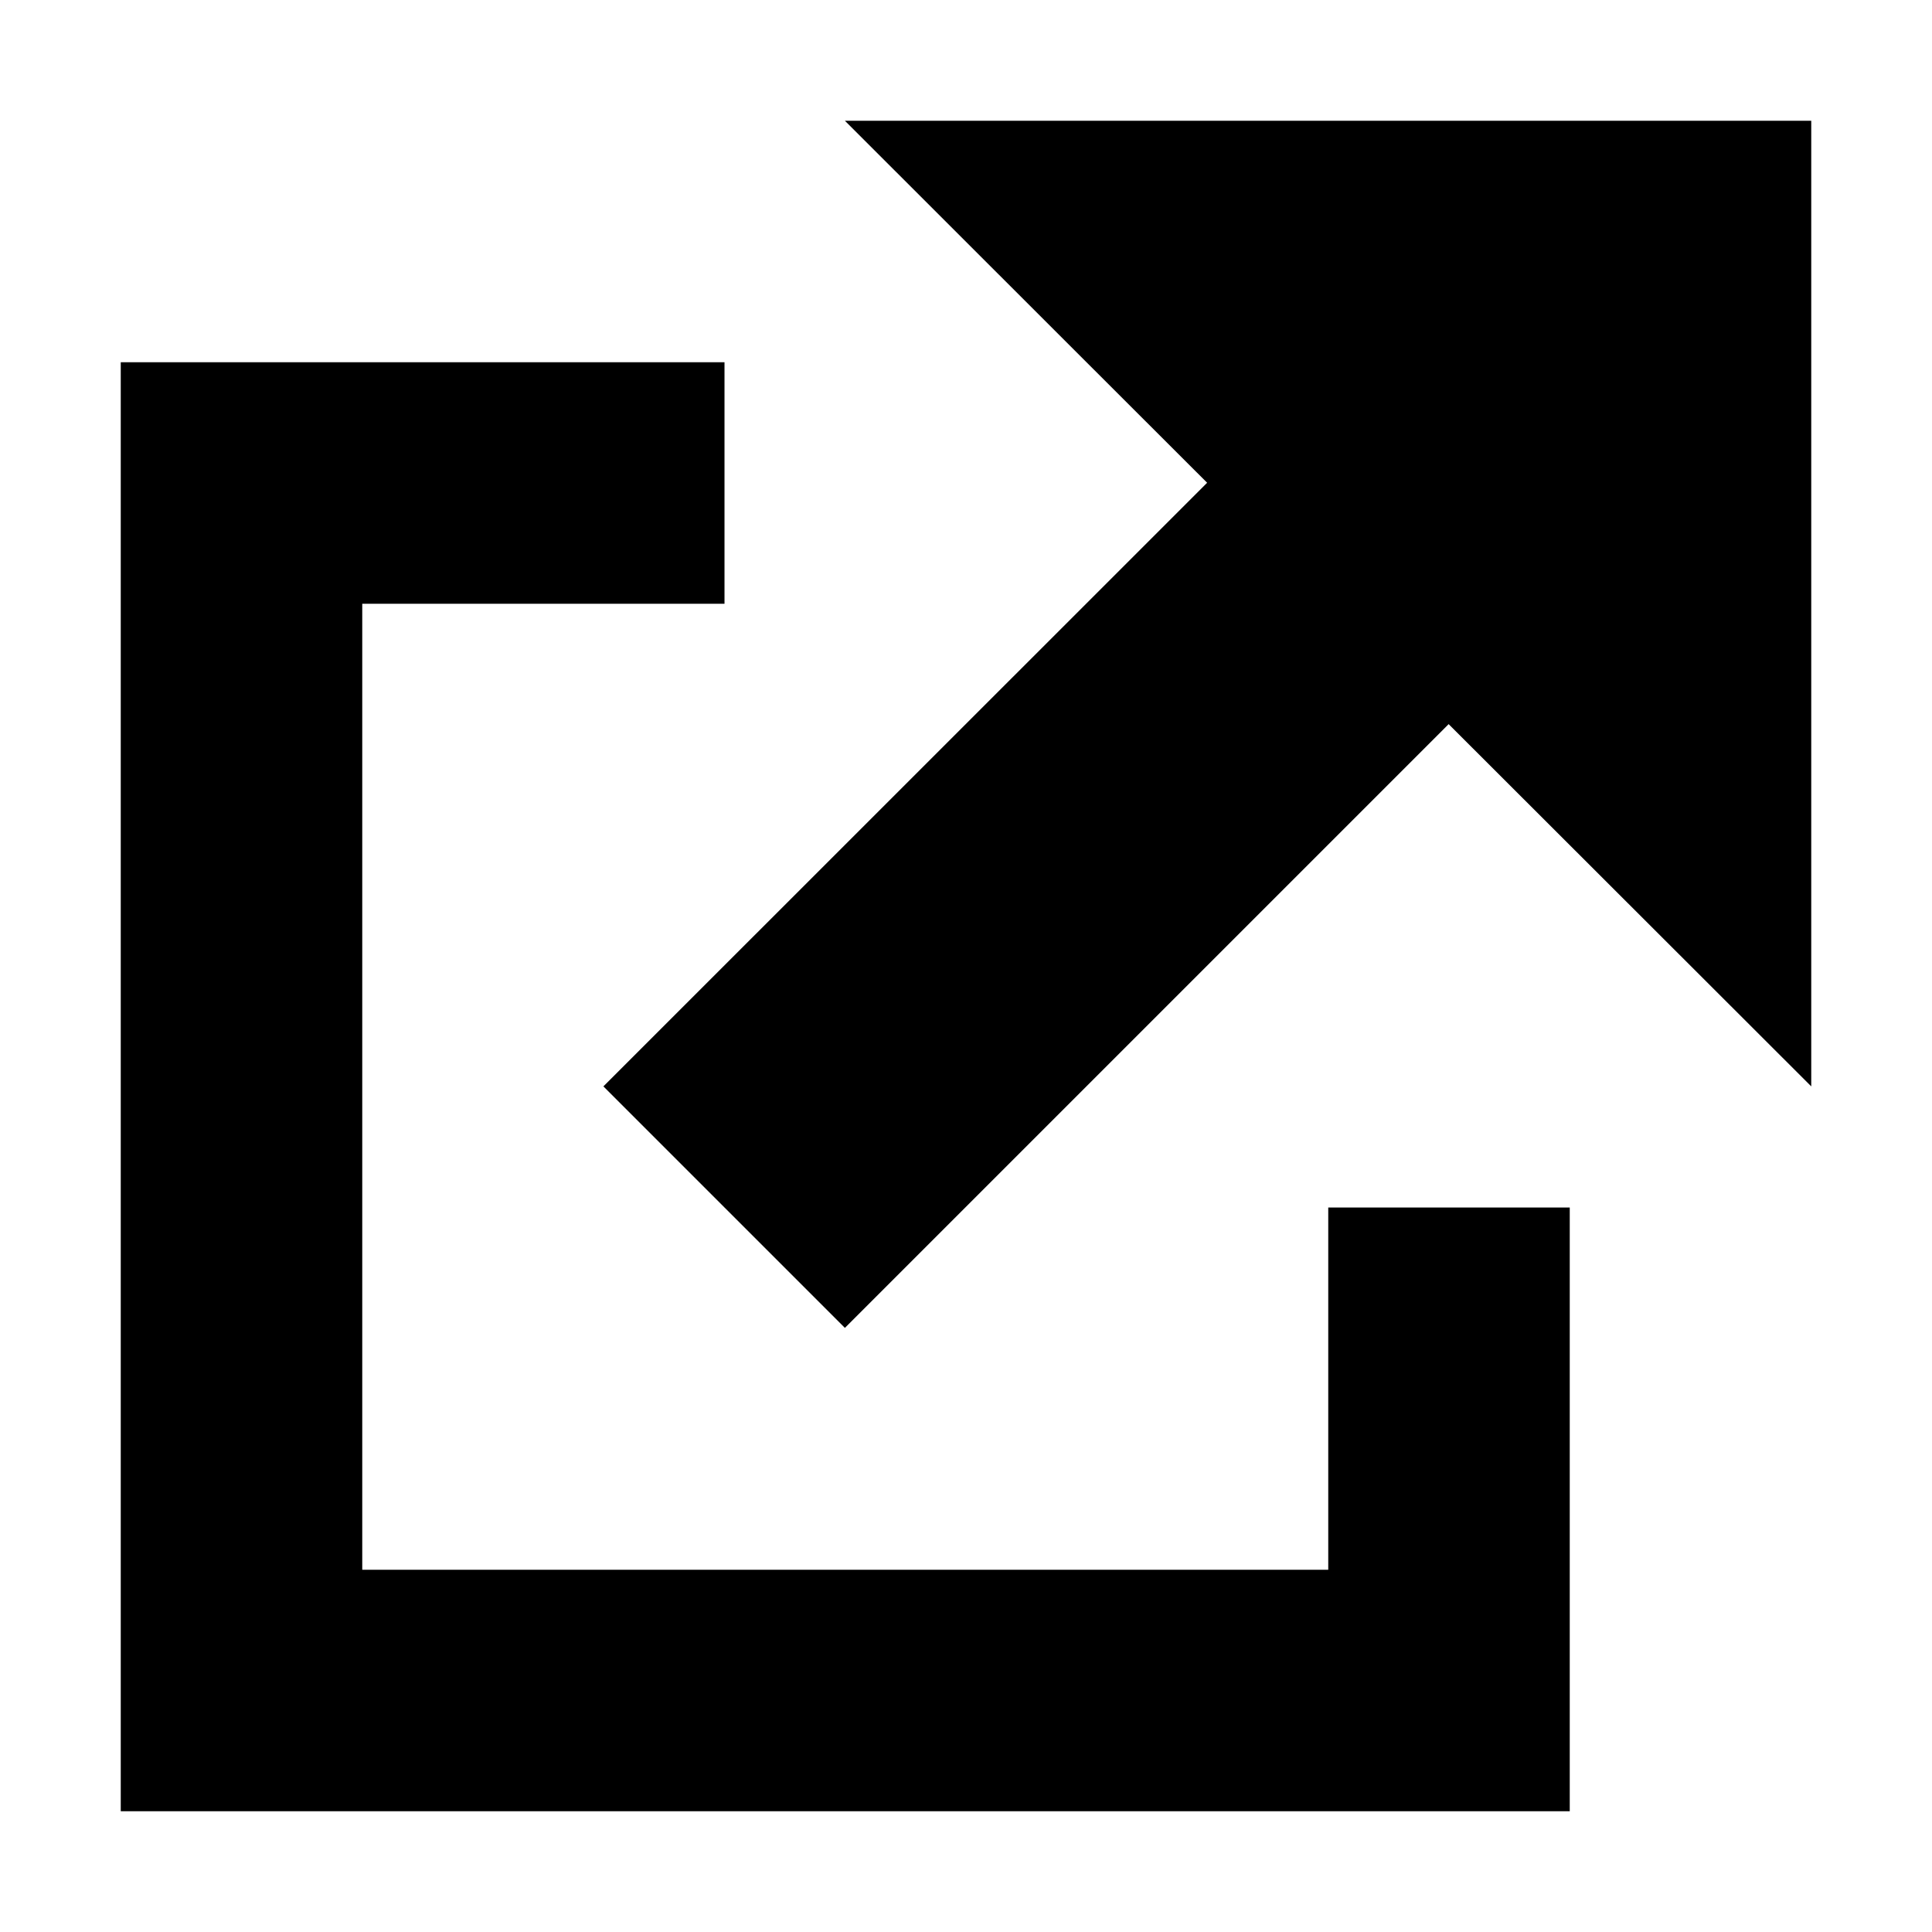 <svg xmlns="http://www.w3.org/2000/svg" viewBox="0 0 16 16">
    <path fill-rule="evenodd" clip-rule="evenodd" d="M11 13H3V5h3V3H1v12h12v-5h-2v3zM6.997 1L9 3.002l.997.996-5 4.999 2 2 5-5L13.001 7 15 8.997V1H6.997z"/>
</svg>